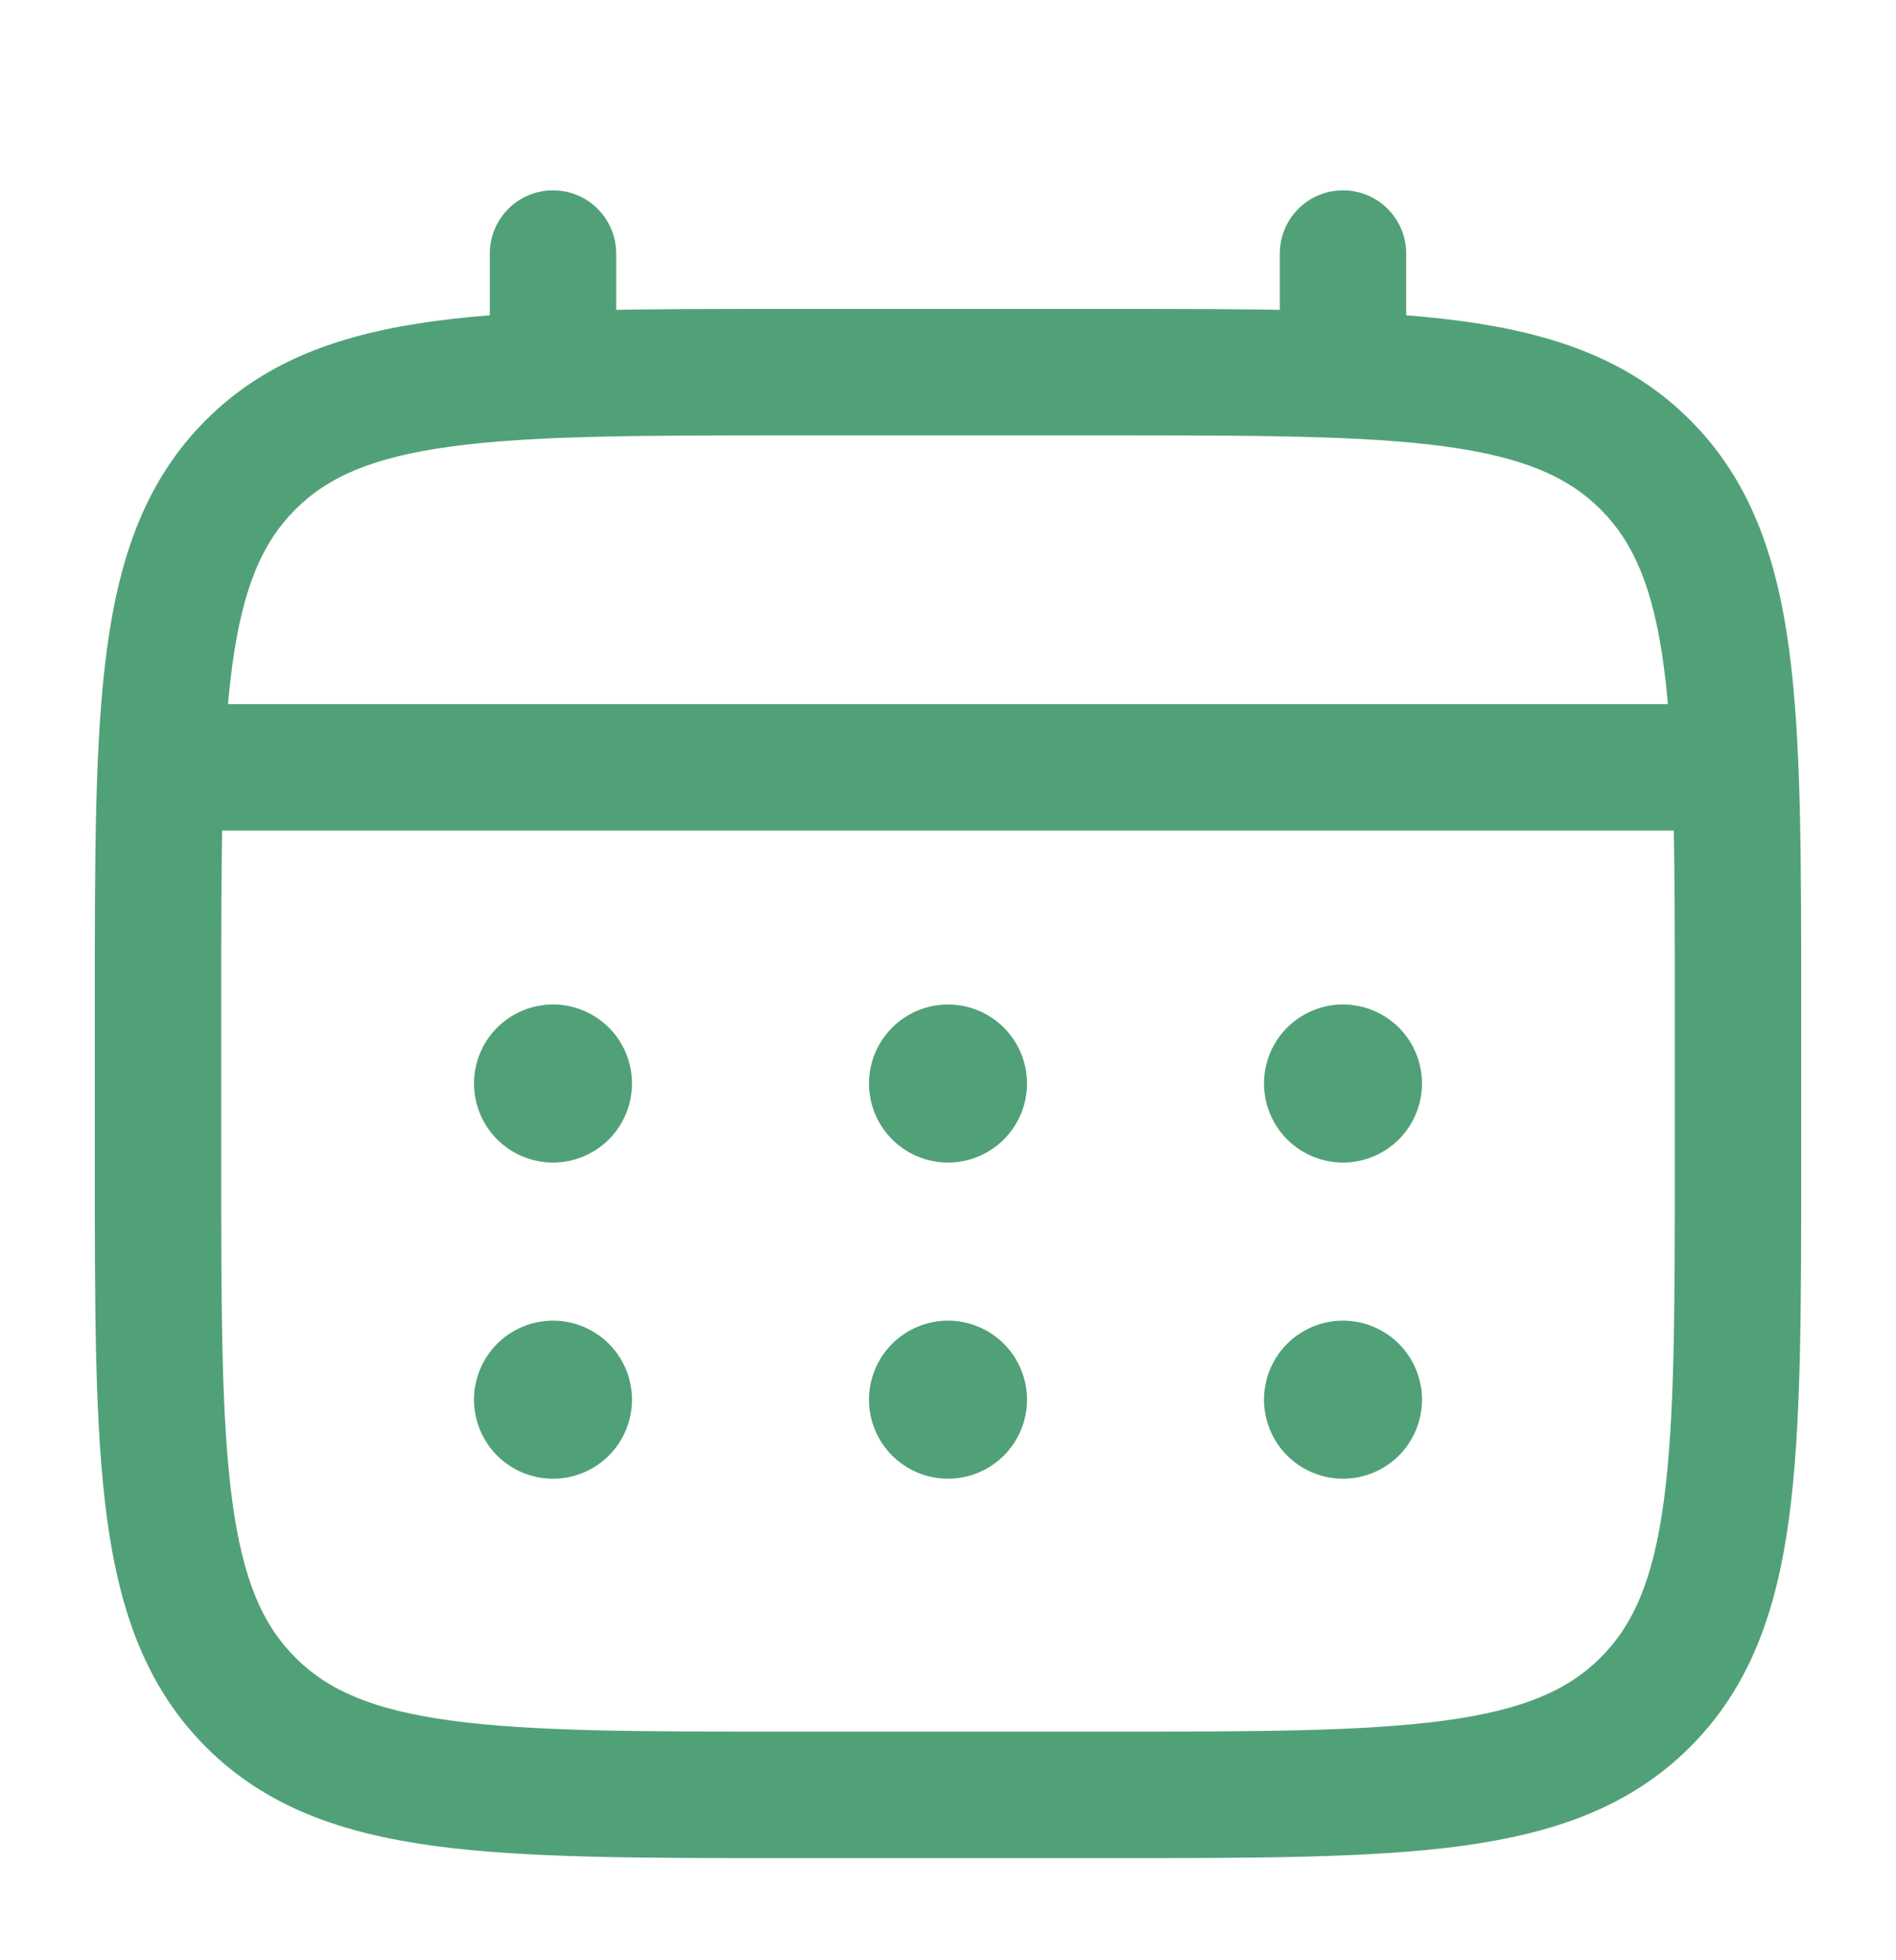 <svg width="30" height="31" viewBox="0 0 30 31" fill="none" xmlns="http://www.w3.org/2000/svg">
<path d="M26.5 15.885C26.5 13.5 26.497 11.812 26.325 10.533C26.157 9.282 25.843 8.573 25.327 8.057C24.812 7.542 24.103 7.227 22.852 7.059C21.573 6.887 19.885 6.885 17.5 6.885H12.5C10.115 6.885 8.427 6.888 7.147 7.06C5.897 7.228 5.188 7.542 4.672 8.058C4.157 8.573 3.842 9.282 3.674 10.533C3.502 11.812 3.5 13.5 3.5 15.885V18.385C3.5 20.77 3.503 22.458 3.675 23.738C3.843 24.988 4.157 25.697 4.673 26.213C5.188 26.729 5.897 27.043 7.147 27.211C8.427 27.383 10.115 27.385 12.5 27.385H17.5C19.885 27.385 21.573 27.382 22.852 27.21C24.103 27.042 24.812 26.728 25.328 26.212C25.843 25.697 26.158 24.988 26.326 23.738C26.498 22.458 26.5 20.77 26.5 18.385V15.885ZM28.5 18.385C28.5 20.713 28.502 22.561 28.308 24.004C28.11 25.477 27.692 26.678 26.742 27.627C25.793 28.576 24.591 28.994 23.119 29.193C21.676 29.387 19.829 29.385 17.5 29.385H12.5C10.172 29.385 8.325 29.387 6.881 29.193C5.409 28.995 4.206 28.576 3.258 27.627C2.31 26.678 1.891 25.477 1.692 24.004C1.498 22.561 1.5 20.714 1.5 18.385V15.885C1.5 13.557 1.498 11.71 1.692 10.266C1.89 8.794 2.309 7.591 3.258 6.643C4.207 5.695 5.409 5.276 6.881 5.077C8.324 4.883 10.171 4.885 12.5 4.885H17.5C19.828 4.885 21.675 4.883 23.119 5.077C24.591 5.275 25.794 5.694 26.742 6.643C27.691 7.592 28.109 8.794 28.308 10.266C28.502 11.709 28.5 13.556 28.5 15.885V18.385Z" fill="#51A178"/>
<path d="M26.875 11.135C27.427 11.135 27.875 11.583 27.875 12.135C27.875 12.687 27.427 13.135 26.875 13.135H3.125C2.573 13.135 2.125 12.687 2.125 12.135C2.125 11.583 2.573 11.135 3.125 11.135H26.875ZM7.75 5.885V4.01C7.75 3.458 8.198 3.01 8.75 3.01C9.302 3.01 9.75 3.458 9.75 4.01V5.885C9.75 6.437 9.302 6.885 8.75 6.885C8.198 6.885 7.75 6.437 7.75 5.885ZM20.25 5.885V4.01C20.25 3.458 20.698 3.01 21.25 3.01C21.802 3.01 22.25 3.458 22.25 4.01V5.885C22.25 6.437 21.802 6.885 21.25 6.885C20.698 6.885 20.25 6.437 20.25 5.885Z" fill="#51A178"/>
<path d="M22.5 22.135C22.5 22.466 22.368 22.785 22.134 23.019C21.899 23.253 21.581 23.385 21.25 23.385C20.919 23.385 20.601 23.253 20.366 23.019C20.132 22.785 20 22.466 20 22.135C20 21.803 20.132 21.485 20.366 21.251C20.601 21.017 20.919 20.885 21.25 20.885C21.581 20.885 21.899 21.017 22.134 21.251C22.368 21.485 22.5 21.803 22.5 22.135ZM22.5 17.135C22.5 17.466 22.368 17.785 22.134 18.019C21.899 18.253 21.581 18.385 21.25 18.385C20.919 18.385 20.601 18.253 20.366 18.019C20.132 17.785 20 17.466 20 17.135C20 16.803 20.132 16.485 20.366 16.251C20.601 16.017 20.919 15.885 21.25 15.885C21.581 15.885 21.899 16.017 22.134 16.251C22.368 16.485 22.5 16.803 22.5 17.135ZM16.25 22.135C16.25 22.466 16.118 22.785 15.884 23.019C15.649 23.253 15.332 23.385 15 23.385C14.668 23.385 14.351 23.253 14.116 23.019C13.882 22.785 13.75 22.466 13.75 22.135C13.75 21.803 13.882 21.485 14.116 21.251C14.351 21.017 14.668 20.885 15 20.885C15.332 20.885 15.649 21.017 15.884 21.251C16.118 21.485 16.25 21.803 16.25 22.135ZM16.25 17.135C16.25 17.466 16.118 17.785 15.884 18.019C15.649 18.253 15.332 18.385 15 18.385C14.668 18.385 14.351 18.253 14.116 18.019C13.882 17.785 13.75 17.466 13.75 17.135C13.75 16.803 13.882 16.485 14.116 16.251C14.351 16.017 14.668 15.885 15 15.885C15.332 15.885 15.649 16.017 15.884 16.251C16.118 16.485 16.25 16.803 16.25 17.135ZM10 22.135C10 22.466 9.868 22.785 9.634 23.019C9.399 23.253 9.082 23.385 8.75 23.385C8.418 23.385 8.101 23.253 7.866 23.019C7.632 22.785 7.5 22.466 7.5 22.135C7.5 21.803 7.632 21.485 7.866 21.251C8.101 21.017 8.418 20.885 8.75 20.885C9.082 20.885 9.399 21.017 9.634 21.251C9.868 21.485 10 21.803 10 22.135ZM10 17.135C10 17.466 9.868 17.785 9.634 18.019C9.399 18.253 9.082 18.385 8.75 18.385C8.418 18.385 8.101 18.253 7.866 18.019C7.632 17.785 7.5 17.466 7.5 17.135C7.5 16.803 7.632 16.485 7.866 16.251C8.101 16.017 8.418 15.885 8.75 15.885C9.082 15.885 9.399 16.017 9.634 16.251C9.868 16.485 10 16.803 10 17.135Z" fill="#51A178"/>
</svg>
